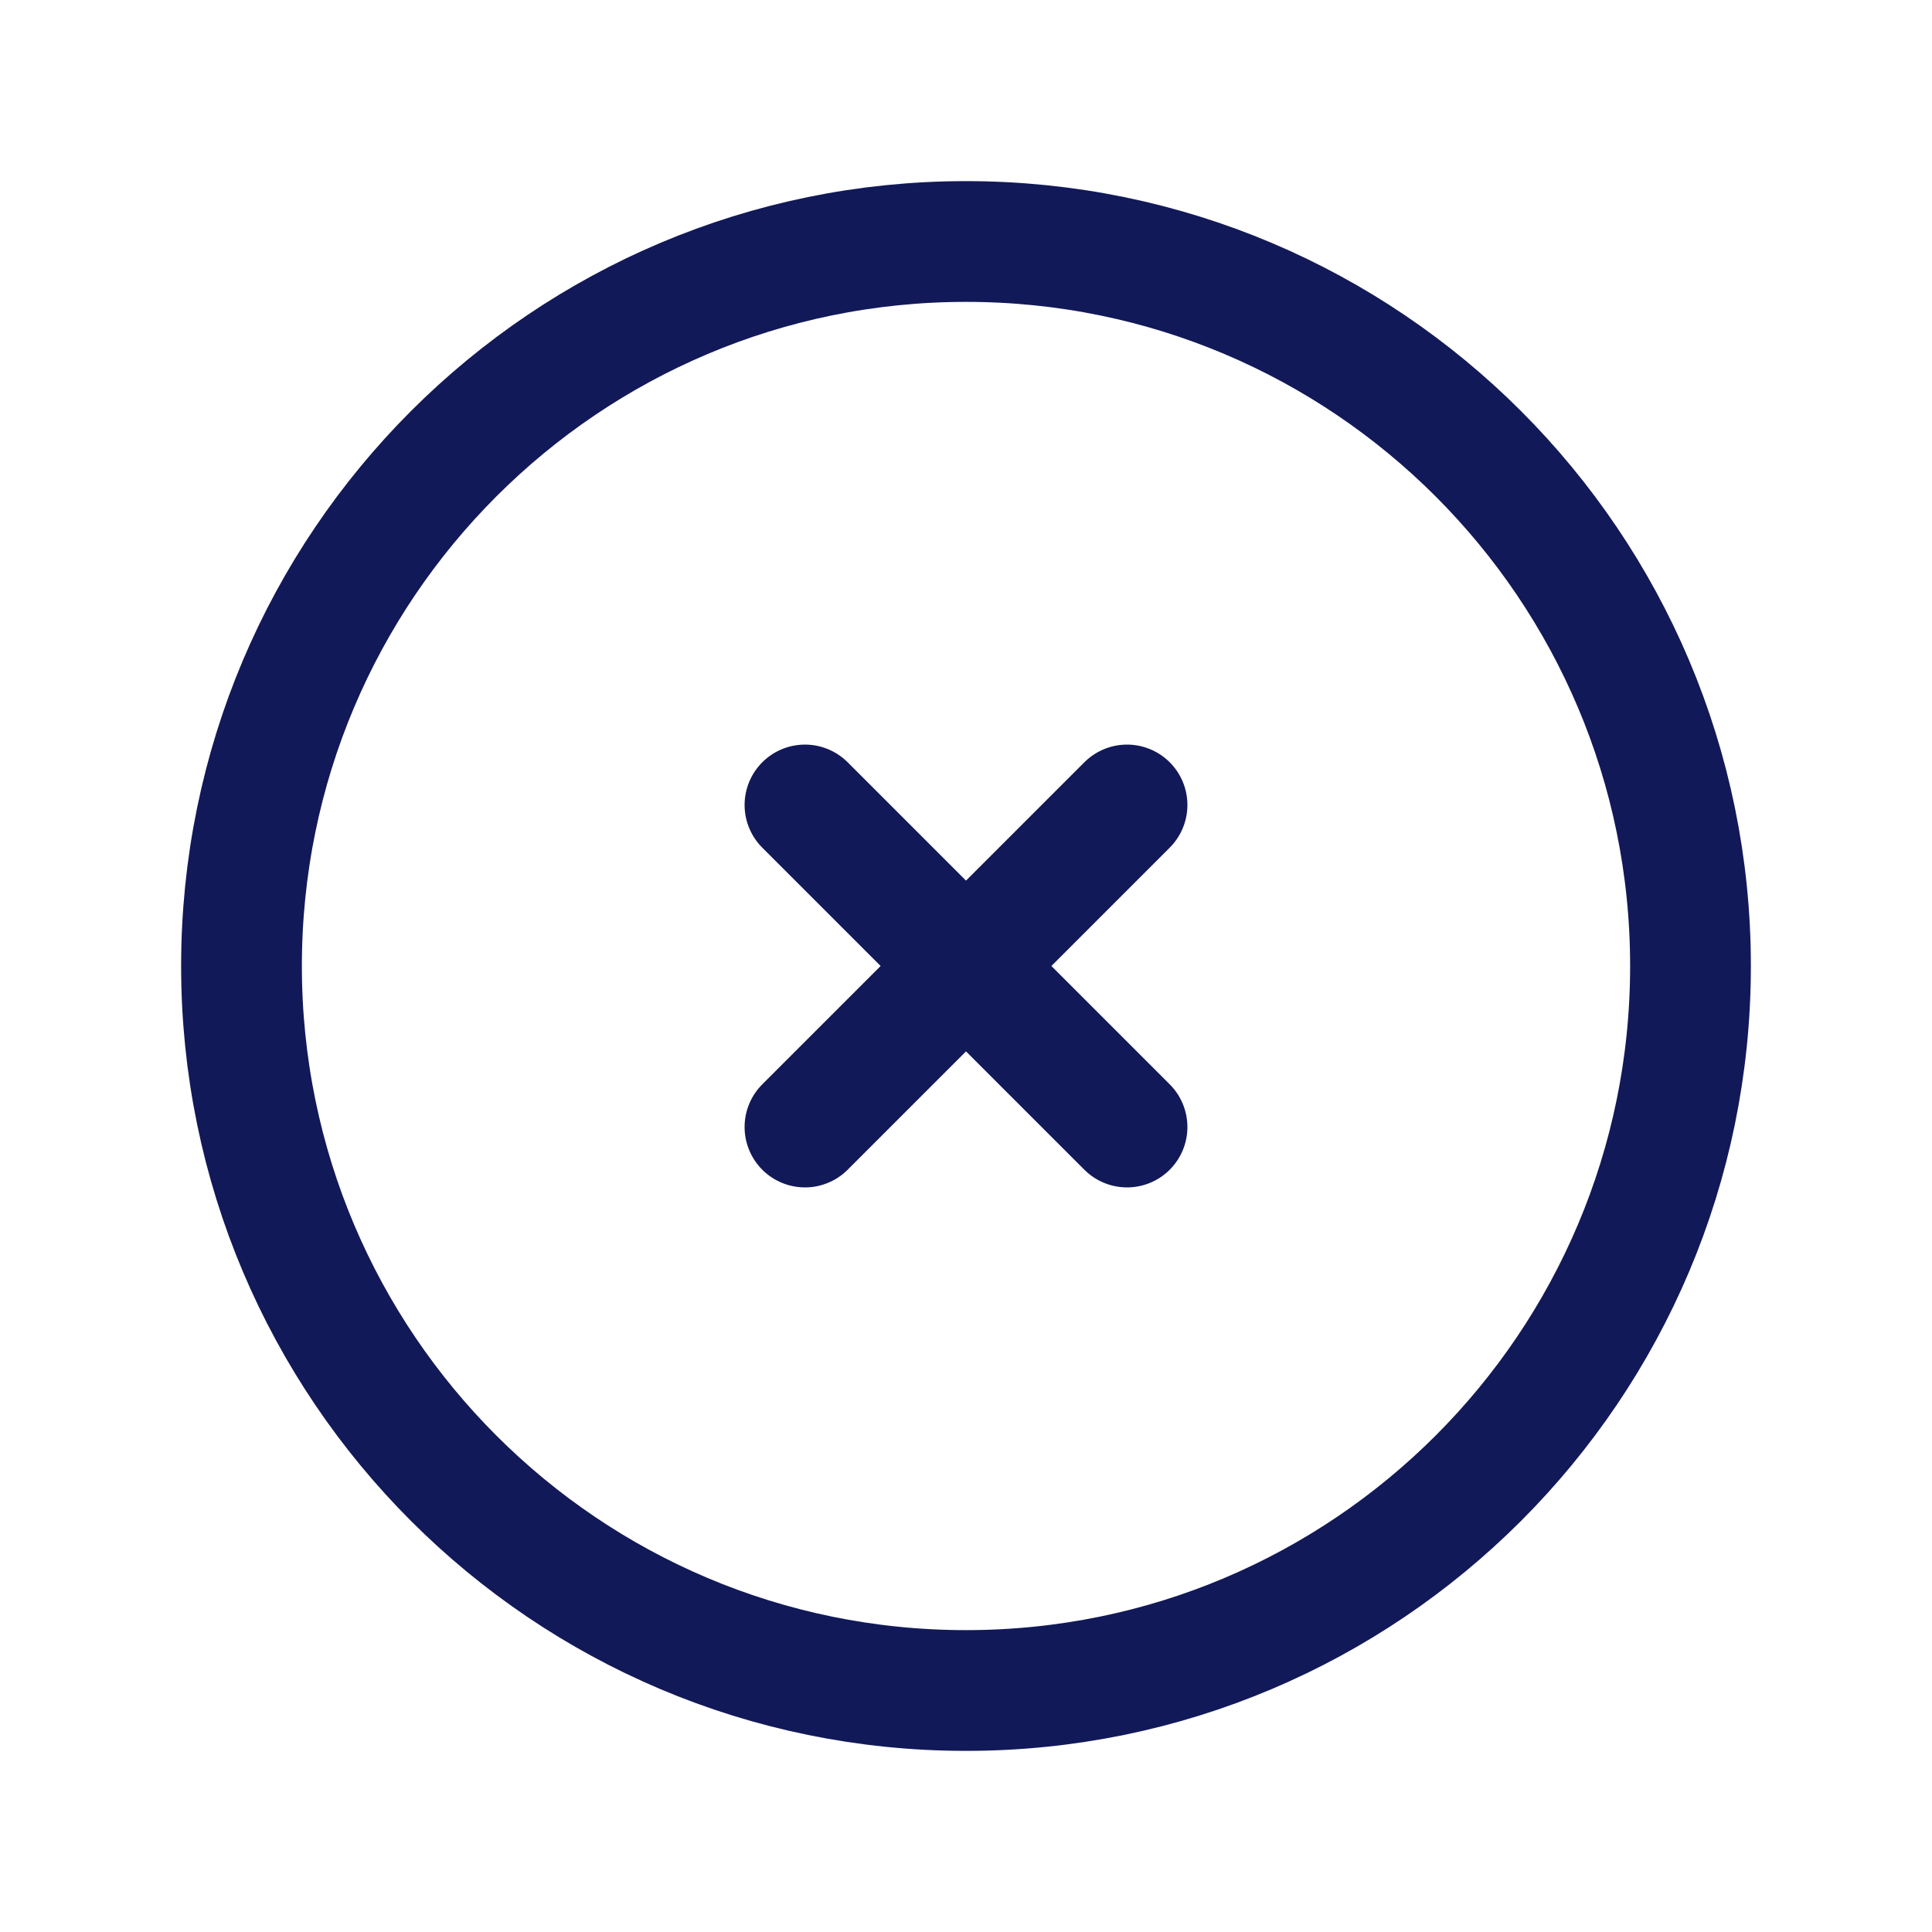 <svg width="20" height="20" viewBox="0 0 20 20" fill="none" xmlns="http://www.w3.org/2000/svg">
<g clip-path="url(#clip0_397_94493)">
<g clip-path="url(#clip1_397_94493)">
<path d="M10 17.5C14.142 17.5 17.5 14.142 17.5 10C17.5 5.858 14.142 2.5 10 2.5C5.858 2.5 2.5 5.858 2.5 10C2.5 14.142 5.858 17.5 10 17.5Z" stroke="#121958" stroke-width="1.25" stroke-linecap="round" stroke-linejoin="round"/>
<path d="M11.667 8.333L8.333 11.667M8.333 8.333L11.667 11.667L8.333 8.333Z" stroke="#121958" stroke-width="1.25" stroke-linecap="round" stroke-linejoin="round"/>
</g>
</g>
<defs>
<clipPath id="clip0_397_94493">
<rect width="20" height="20" fill="white"/>
</clipPath>
<clipPath id="clip1_397_94493">
<rect width="20" height="20" fill="white"/>
</clipPath>
</defs>
</svg>
